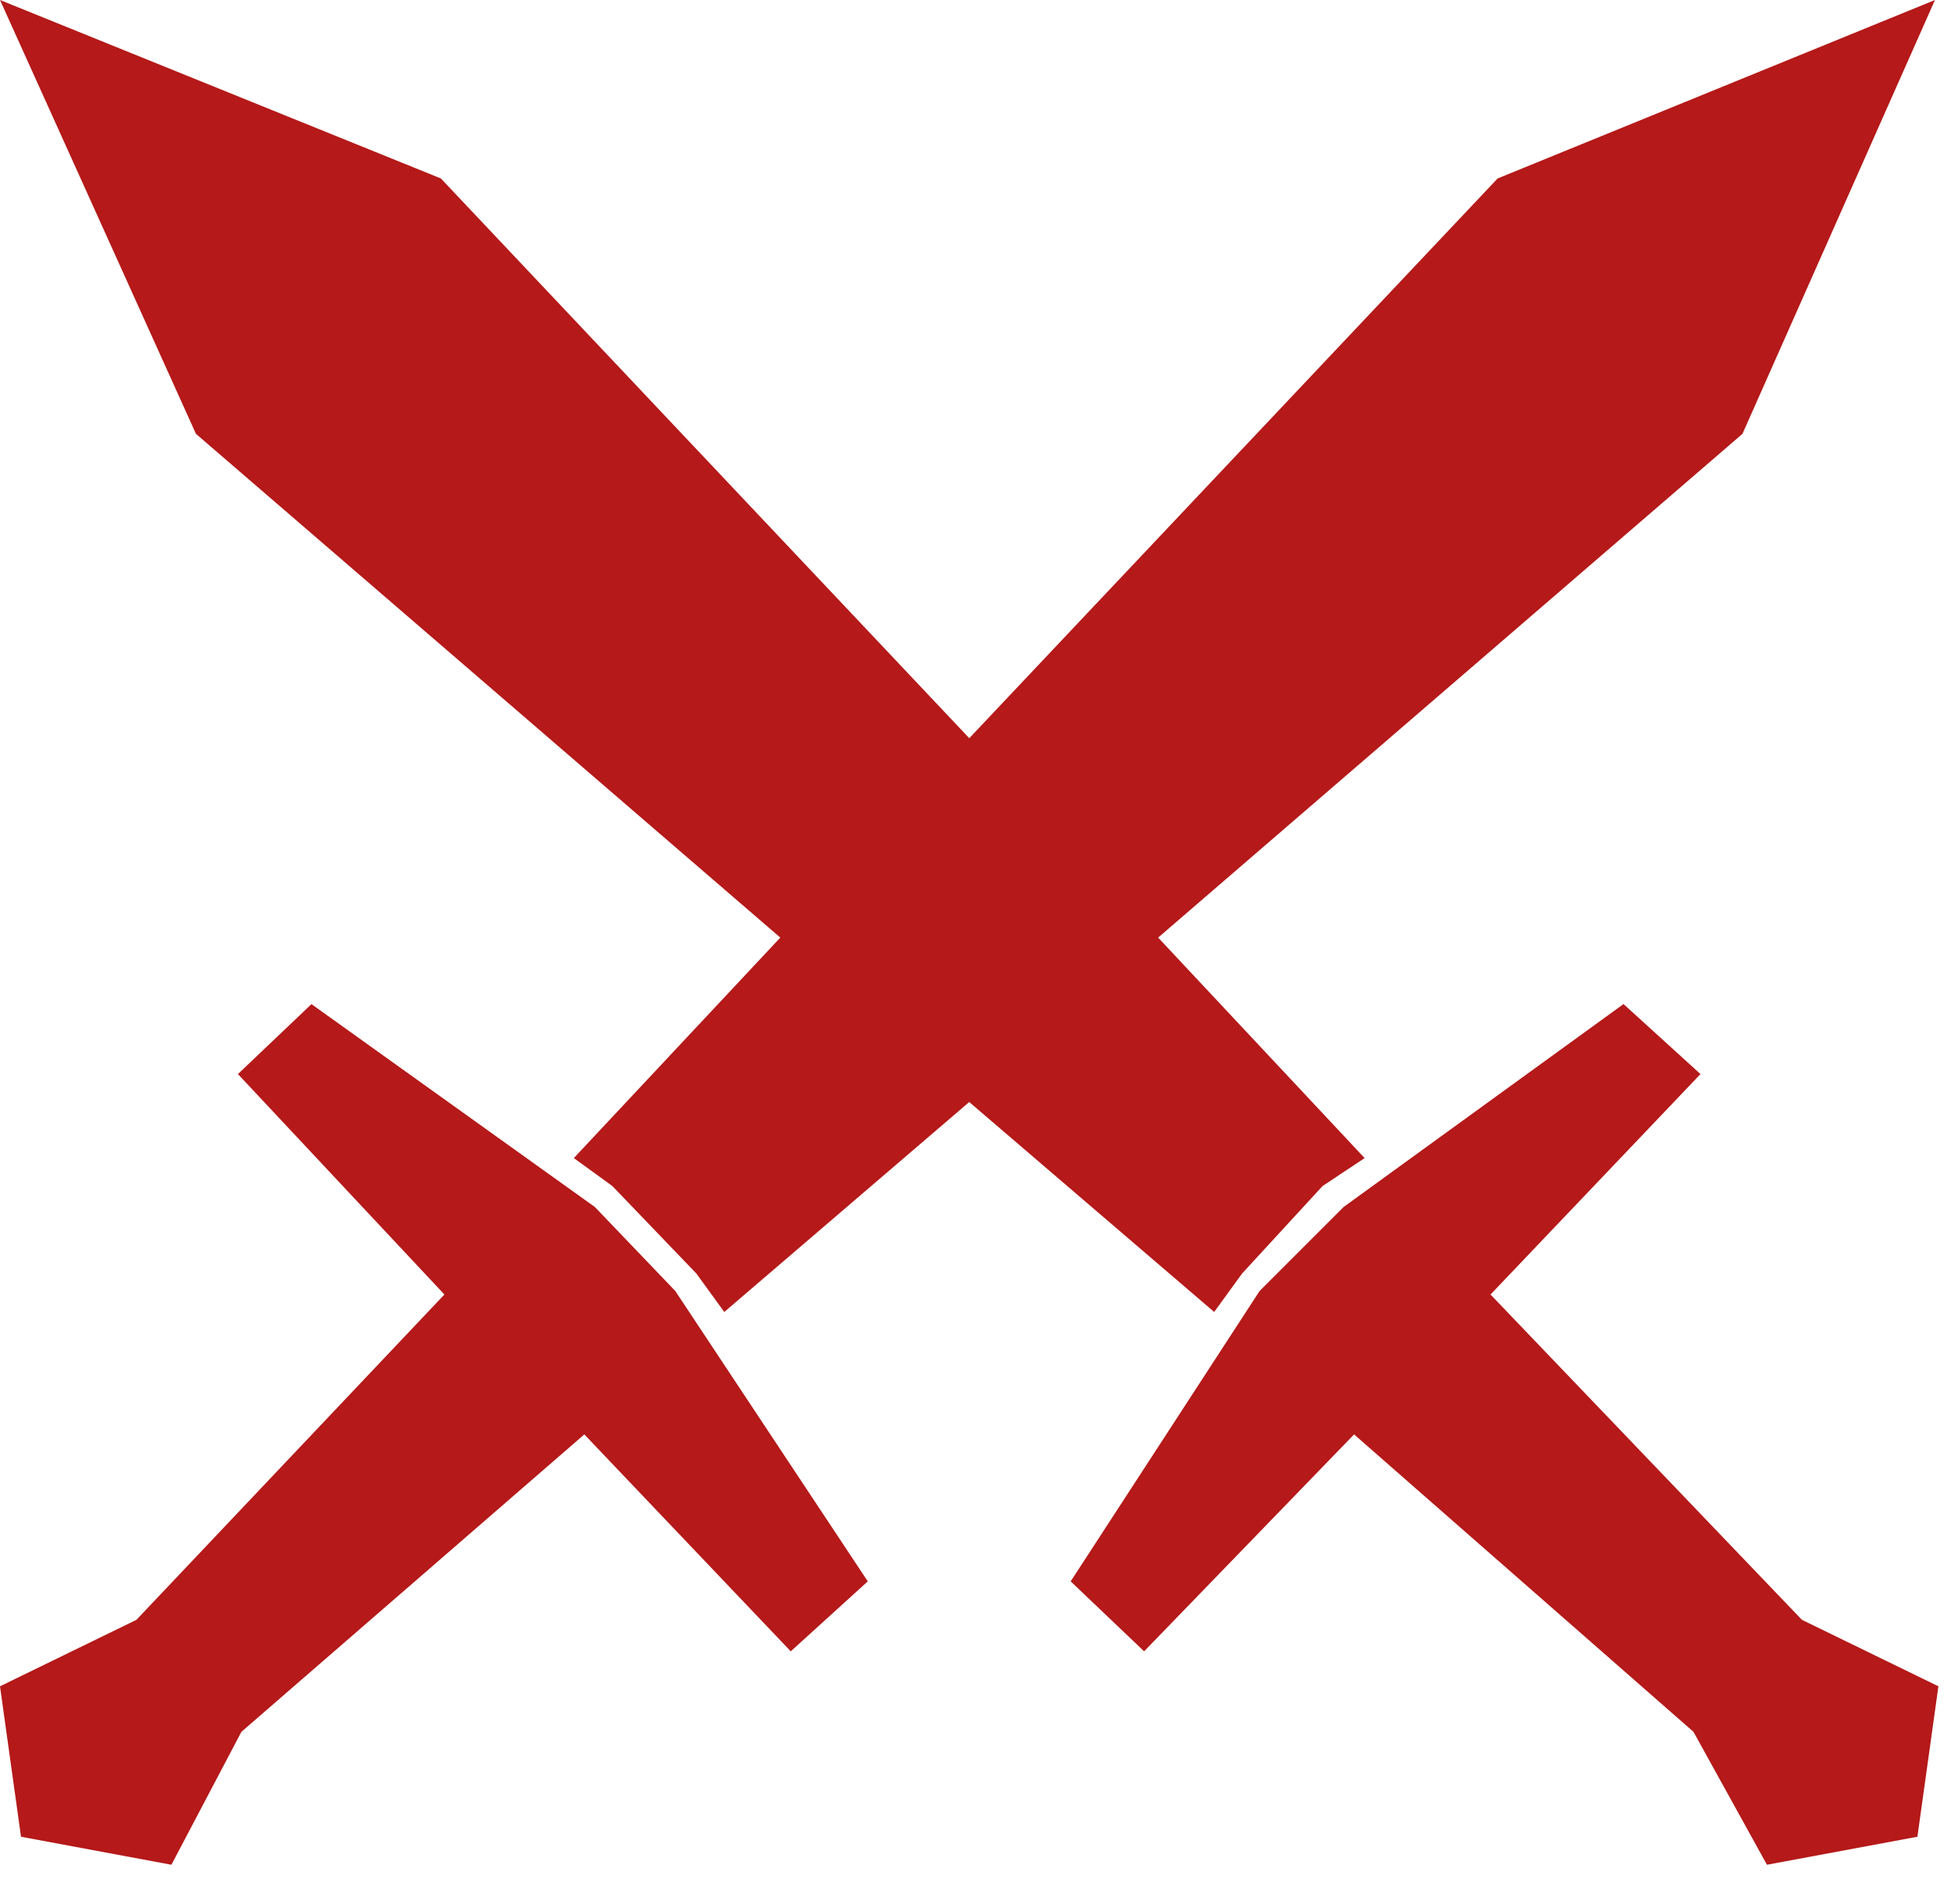 <svg  viewBox="0 0 42 41" fill="none" xmlns="http://www.w3.org/2000/svg">
<path fill-rule="evenodd" clip-rule="evenodd" d="M29.15 30.882L36.456 37.285L38.038 40.147L41.277 39.544L41.729 36.305L38.791 34.874L32.087 27.87L36.607 23.124L34.95 21.617L28.924 25.986L27.116 27.794L23.049 34.046L24.63 35.552L29.15 30.882Z" fill="#B51919"/>
<path fill-rule="evenodd" clip-rule="evenodd" d="M0 0L4.218 9.34L16.798 20.186L12.353 24.933L13.182 25.534L14.99 27.417L15.592 28.246L20.865 23.726L26.138 28.246L26.74 27.417L28.472 25.534L29.377 24.933L24.932 20.186L37.511 9.34L41.655 0L32.24 3.842L20.866 15.893L9.491 3.842L0 0Z" fill="#B51919"/>
<path fill-rule="evenodd" clip-rule="evenodd" d="M12.579 30.882L5.197 37.285L3.69 40.147L0.452 39.544L0 36.305L2.937 34.874L9.567 27.87L5.122 23.124L6.705 21.618L12.806 25.986L14.537 27.794L18.681 34.046L17.023 35.552L12.579 30.882Z" fill="#B51919"/>
</svg>
